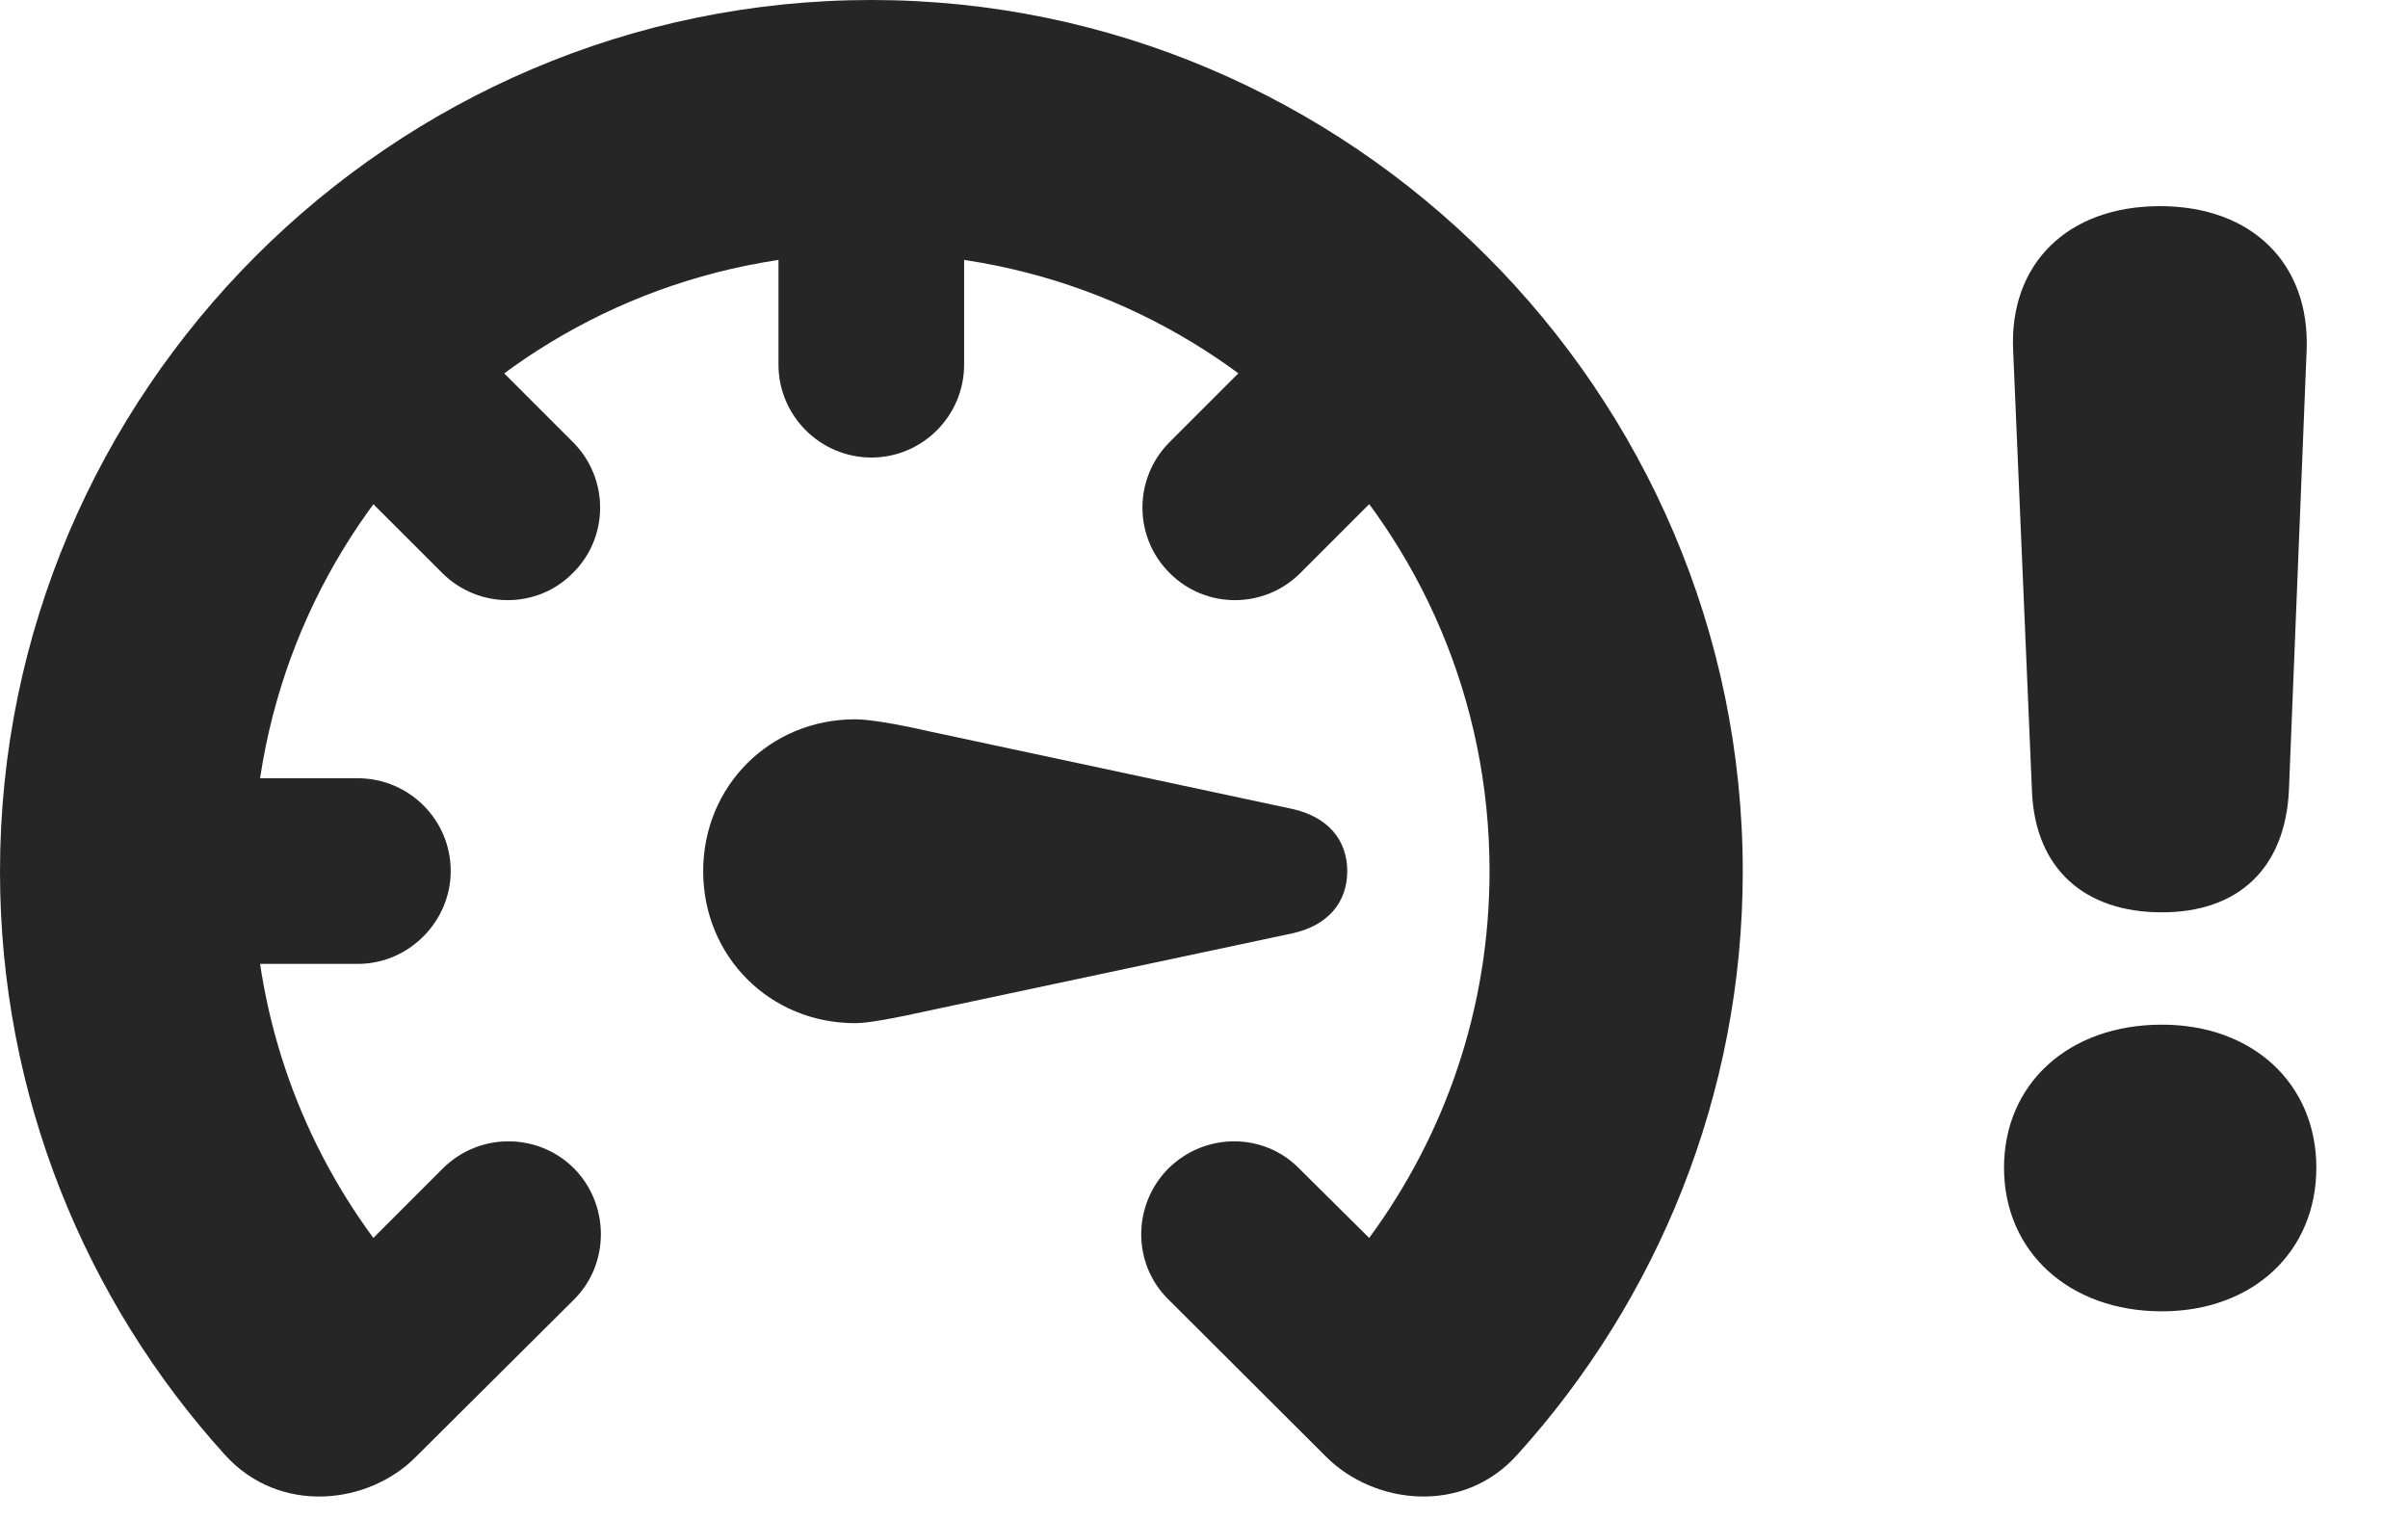 <?xml version="1.0" encoding="UTF-8"?>
<!--Generator: Apple Native CoreSVG 326-->
<!DOCTYPE svg PUBLIC "-//W3C//DTD SVG 1.1//EN" "http://www.w3.org/Graphics/SVG/1.1/DTD/svg11.dtd">
<svg version="1.1" xmlns="http://www.w3.org/2000/svg" xmlns:xlink="http://www.w3.org/1999/xlink"
       viewBox="0 0 29.005 18.3">
       <g>
              <rect height="18.3" opacity="0" width="29.005" x="0" y="0" />
              <path d="M26.04 15.795C27.136 15.795 27.901 15.079 27.901 14.065C27.901 13.055 27.138 12.342 26.04 12.342C24.916 12.342 24.139 13.055 24.139 14.065C24.139 15.079 24.926 15.795 26.04 15.795ZM26.04 10.989C26.958 10.989 27.529 10.463 27.571 9.51L27.784 4.222C27.826 3.179 27.13 2.483 26.017 2.483C24.903 2.483 24.199 3.179 24.249 4.222L24.476 9.54C24.518 10.463 25.106 10.989 26.04 10.989Z"
                     fill="currentColor" fill-opacity="0.85" />
              <path d="M0 10.498C0 13.191 1.026 15.664 2.707 17.521C3.368 18.253 4.44 18.124 5.009 17.548L6.916 15.651C7.345 15.222 7.345 14.512 6.916 14.075C6.479 13.638 5.77 13.638 5.333 14.075L4.497 14.911C3.589 13.677 3.05 12.156 3.05 10.491C3.05 6.376 6.371 3.048 10.496 3.048C14.618 3.048 17.942 6.376 17.942 10.491C17.942 12.156 17.4 13.677 16.492 14.911L15.649 14.075C15.222 13.638 14.513 13.638 14.073 14.075C13.639 14.512 13.636 15.222 14.073 15.651L15.975 17.548C16.551 18.124 17.624 18.253 18.277 17.521C19.958 15.664 20.992 13.191 20.992 10.498C20.992 4.723 16.264 0 10.496 0C4.718 0 0 4.723 0 10.498ZM4.31 9.374L2.524 9.374L2.524 11.61L4.31 11.61C4.926 11.61 5.429 11.099 5.429 10.491C5.429 9.874 4.926 9.374 4.31 9.374ZM6.901 5.325L5.637 4.061L4.061 5.637L5.326 6.901C5.763 7.338 6.472 7.338 6.901 6.901C7.338 6.469 7.338 5.762 6.901 5.325ZM11.613 4.392L11.613 2.613L9.377 2.613L9.377 4.392C9.377 5.008 9.88 5.511 10.496 5.511C11.112 5.511 11.613 5.008 11.613 4.392ZM14.088 5.325C13.651 5.762 13.653 6.469 14.088 6.901C14.52 7.338 15.229 7.338 15.664 6.901L16.928 5.637L15.352 4.061Z"
                     fill="currentColor" fill-opacity="0.85" />
              <path d="M8.47 10.493C8.47 11.521 9.273 12.324 10.301 12.324C10.459 12.324 10.772 12.265 11.206 12.169L15.572 11.241C15.994 11.147 16.228 10.87 16.228 10.493C16.228 10.116 15.994 9.841 15.572 9.745L11.206 8.812C10.772 8.713 10.459 8.664 10.301 8.664C9.273 8.664 8.47 9.468 8.47 10.493Z"
                     fill="currentColor" fill-opacity="0.85" />
       </g>
</svg>